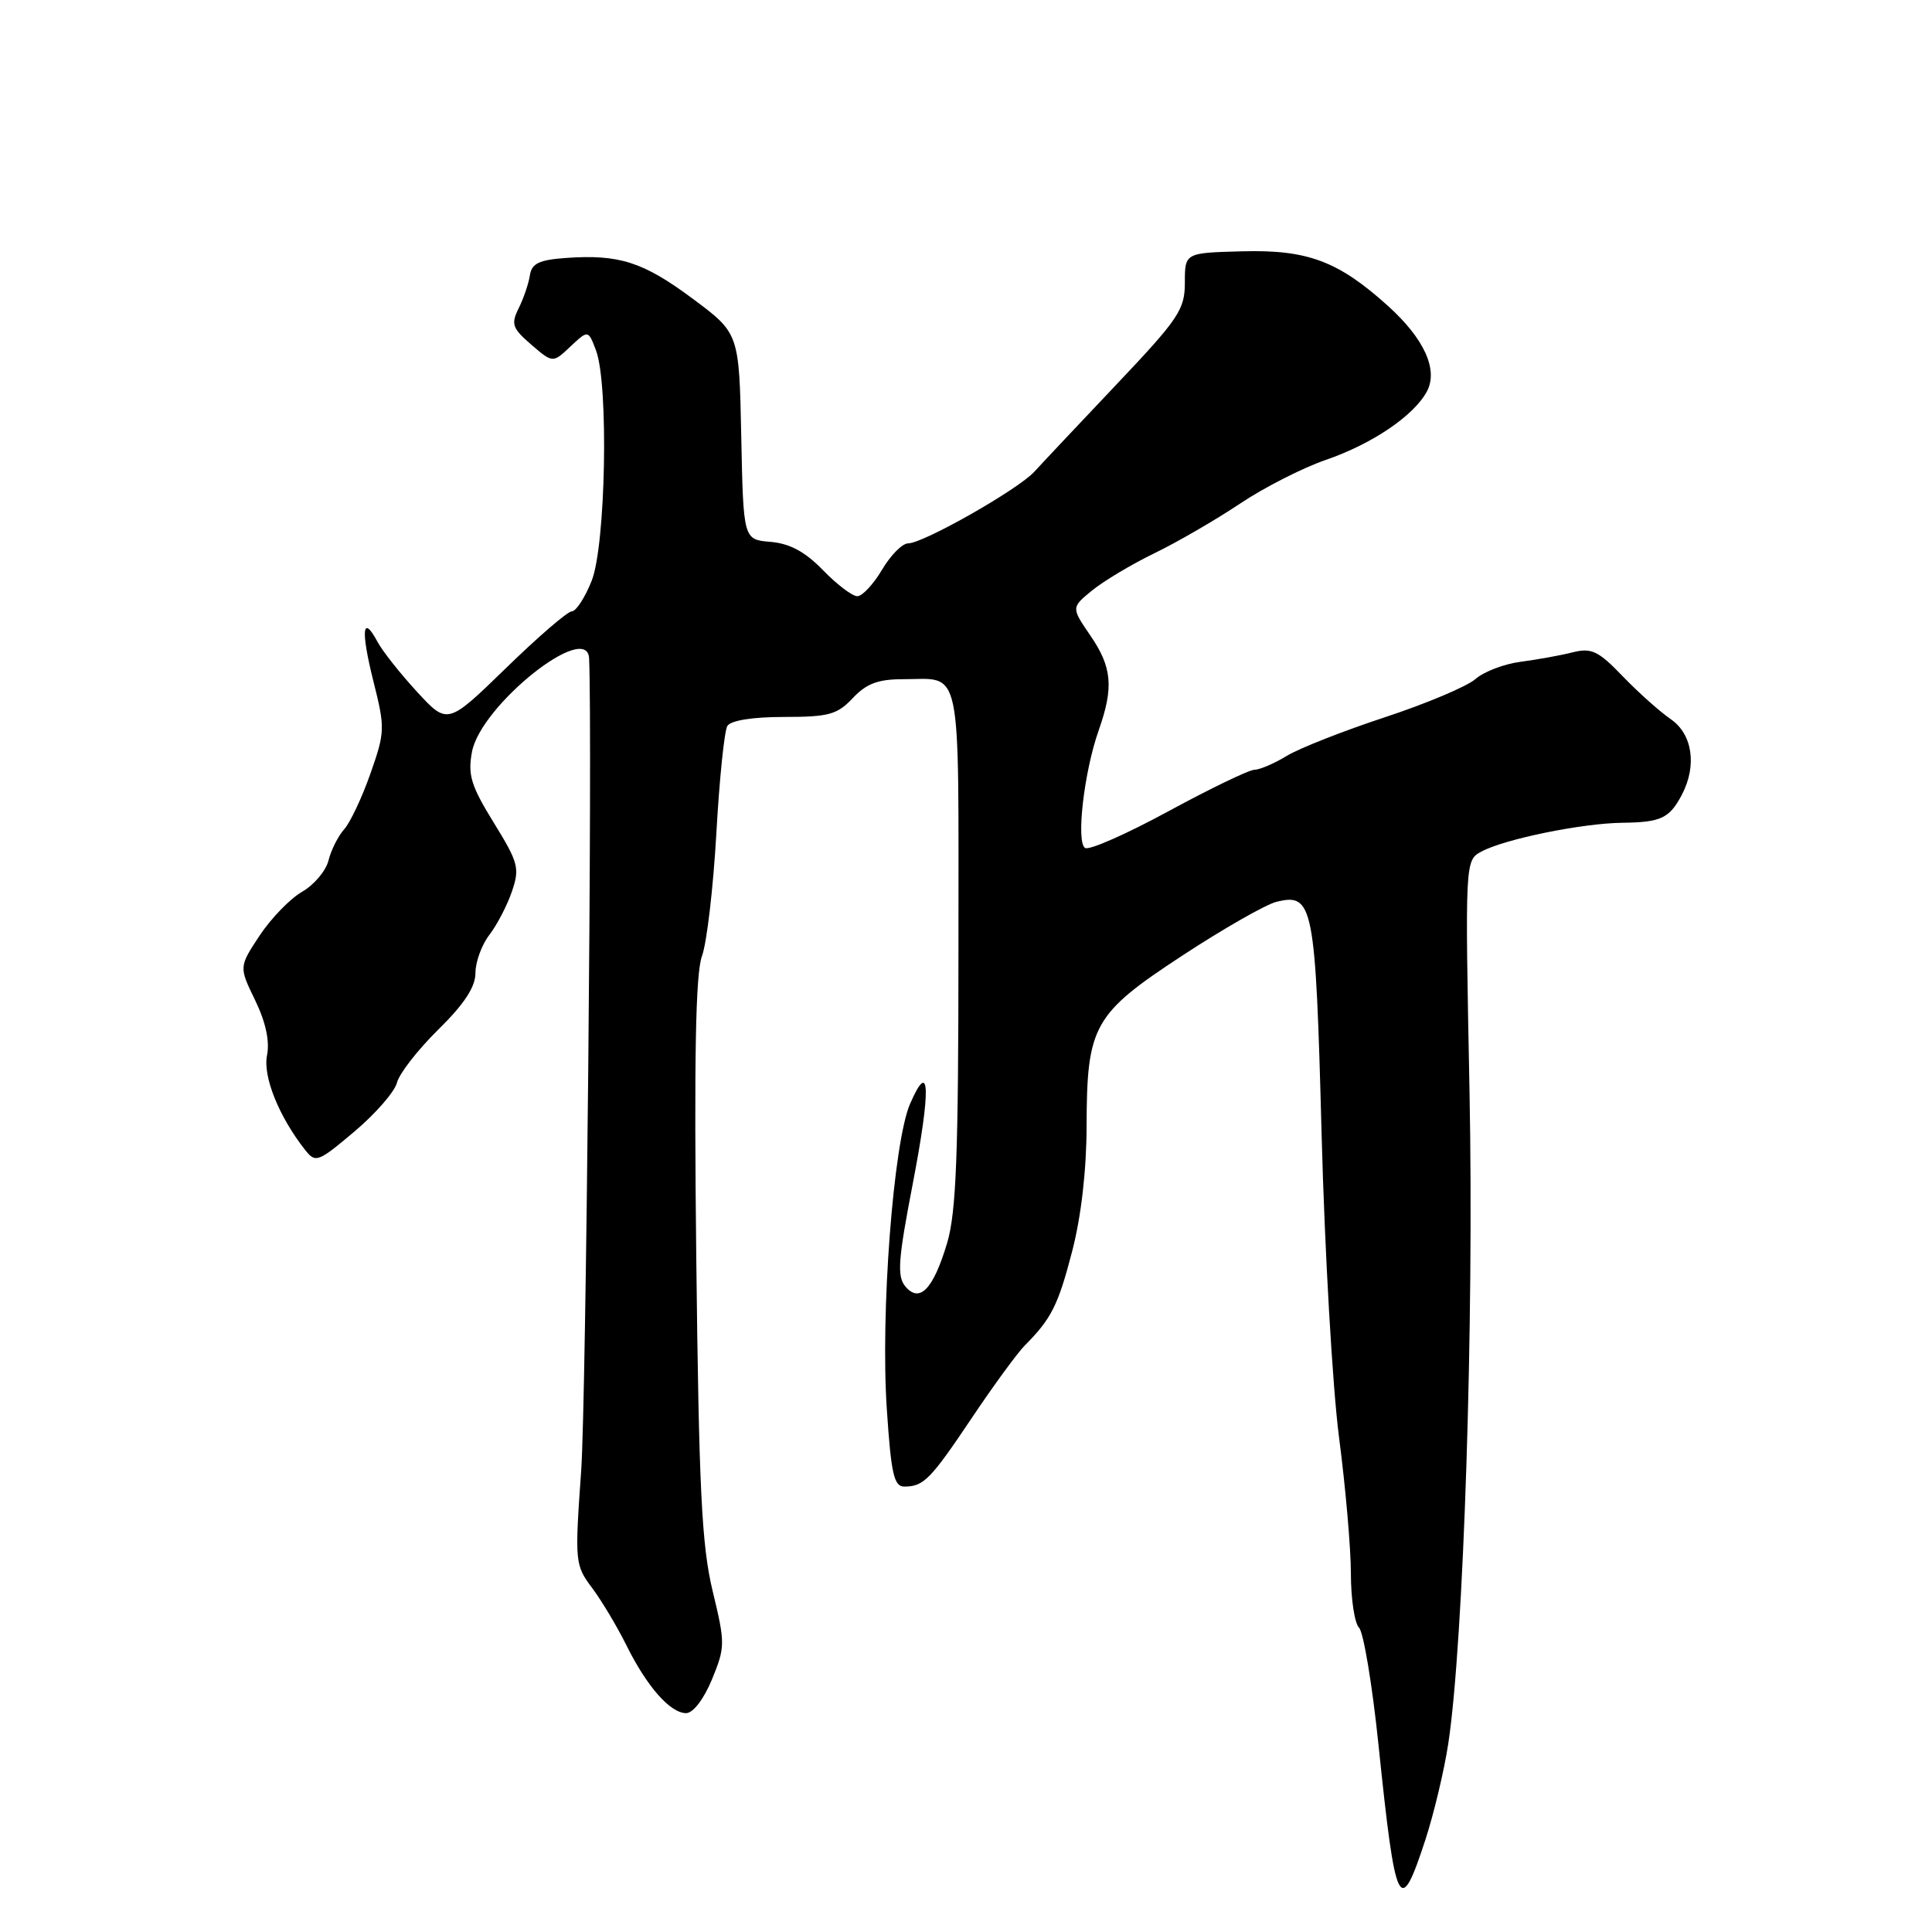 <?xml version="1.0" encoding="UTF-8" standalone="no"?>
<!DOCTYPE svg PUBLIC "-//W3C//DTD SVG 1.1//EN" "http://www.w3.org/Graphics/SVG/1.1/DTD/svg11.dtd" >
<svg xmlns="http://www.w3.org/2000/svg" xmlns:xlink="http://www.w3.org/1999/xlink" version="1.1" viewBox="0 0 256 256">
 <g >
 <path fill="currentColor"
d=" M 188.88 243.75 C 190.00 240.31 191.37 234.57 191.91 231.00 C 193.94 217.56 195.32 175.29 194.72 144.68 C 194.12 114.01 194.12 114.01 196.31 112.83 C 199.40 111.17 209.66 109.08 215.00 109.02 C 220.08 108.96 221.21 108.43 222.85 105.32 C 224.88 101.46 224.27 97.28 221.39 95.30 C 219.95 94.31 217.08 91.75 215.02 89.61 C 211.78 86.24 210.88 85.81 208.38 86.44 C 206.80 86.84 203.70 87.40 201.50 87.69 C 199.30 87.97 196.60 89.01 195.50 89.98 C 194.40 90.95 189.00 93.23 183.50 95.04 C 178.01 96.85 172.16 99.15 170.50 100.16 C 168.85 101.17 166.92 101.99 166.22 102.00 C 165.52 102.00 160.40 104.47 154.85 107.48 C 149.30 110.50 144.32 112.70 143.78 112.36 C 142.56 111.61 143.64 102.26 145.59 96.75 C 147.59 91.07 147.36 88.41 144.47 84.20 C 141.94 80.50 141.94 80.50 144.72 78.23 C 146.25 76.98 149.97 74.76 153.00 73.29 C 156.03 71.82 161.11 68.87 164.30 66.74 C 167.49 64.60 172.62 61.99 175.70 60.93 C 181.83 58.82 187.35 55.08 189.07 51.87 C 190.60 49.01 188.73 44.89 183.93 40.55 C 177.34 34.60 173.26 33.07 164.63 33.30 C 157.00 33.50 157.00 33.50 157.00 37.44 C 157.00 41.03 156.20 42.22 147.94 50.94 C 142.96 56.20 138.06 61.40 137.06 62.50 C 134.89 64.87 122.34 72.00 120.33 72.00 C 119.56 72.00 118.00 73.58 116.87 75.50 C 115.73 77.42 114.26 79.00 113.60 79.00 C 112.93 79.00 110.89 77.45 109.05 75.55 C 106.68 73.11 104.66 72.02 102.10 71.80 C 98.50 71.50 98.50 71.50 98.22 57.83 C 97.94 44.16 97.94 44.16 91.80 39.59 C 85.23 34.70 82.04 33.68 74.99 34.18 C 71.42 34.44 70.45 34.90 70.21 36.50 C 70.04 37.60 69.37 39.56 68.72 40.86 C 67.69 42.94 67.88 43.50 70.40 45.67 C 73.25 48.12 73.25 48.12 75.59 45.91 C 77.94 43.71 77.94 43.71 78.97 46.42 C 80.67 50.89 80.27 72.30 78.39 76.98 C 77.51 79.19 76.33 81.00 75.78 81.00 C 75.22 81.00 71.29 84.39 67.04 88.53 C 59.30 96.05 59.30 96.05 55.26 91.67 C 53.04 89.26 50.69 86.29 50.03 85.06 C 48.01 81.29 47.78 83.49 49.48 90.28 C 51.04 96.48 51.02 96.99 49.08 102.52 C 47.96 105.69 46.40 109.01 45.60 109.89 C 44.81 110.78 43.87 112.63 43.53 114.01 C 43.19 115.39 41.61 117.26 40.02 118.17 C 38.44 119.08 35.91 121.69 34.40 123.97 C 31.66 128.12 31.66 128.12 33.81 132.54 C 35.21 135.44 35.76 137.96 35.38 139.84 C 34.82 142.65 36.96 147.96 40.42 152.36 C 41.81 154.13 42.12 154.02 46.97 149.93 C 49.76 147.57 52.30 144.66 52.60 143.46 C 52.90 142.26 55.36 139.10 58.07 136.43 C 61.52 133.04 63.00 130.78 63.00 128.92 C 63.00 127.46 63.83 125.20 64.84 123.88 C 65.85 122.57 67.20 119.98 67.83 118.13 C 68.89 115.04 68.69 114.30 65.42 109.00 C 62.41 104.12 61.97 102.69 62.54 99.62 C 63.70 93.46 77.83 82.19 78.06 87.25 C 78.51 97.66 77.66 185.73 77.01 194.86 C 76.15 207.00 76.19 207.38 78.45 210.40 C 79.73 212.11 81.77 215.53 83.00 218.00 C 85.71 223.48 88.81 227.00 90.92 227.00 C 91.85 226.99 93.26 225.14 94.34 222.53 C 96.10 218.23 96.11 217.77 94.42 210.78 C 92.97 204.73 92.61 197.27 92.26 166.70 C 91.96 140.12 92.17 129.00 93.01 126.70 C 93.66 124.94 94.51 117.62 94.92 110.44 C 95.32 103.25 95.98 96.84 96.38 96.19 C 96.83 95.46 99.74 95.00 103.88 95.00 C 109.81 95.00 110.94 94.69 113.00 92.50 C 114.79 90.59 116.36 90.00 119.59 90.00 C 127.58 90.00 127.00 87.21 127.00 125.43 C 127.00 152.96 126.71 160.63 125.50 164.70 C 123.67 170.84 121.85 172.73 119.95 170.44 C 118.85 169.12 119.01 166.88 120.92 156.99 C 123.37 144.27 123.25 140.14 120.59 146.26 C 118.38 151.36 116.65 174.03 117.51 186.75 C 118.08 195.35 118.46 197.00 119.85 196.98 C 122.40 196.96 123.29 196.06 128.84 187.78 C 131.69 183.53 134.82 179.26 135.79 178.28 C 139.32 174.73 140.21 172.96 142.07 165.79 C 143.26 161.22 143.97 155.04 143.98 149.22 C 144.01 135.88 144.87 134.35 156.71 126.59 C 162.11 123.05 167.69 119.87 169.09 119.51 C 174.02 118.28 174.31 119.76 175.12 150.33 C 175.53 165.82 176.57 183.88 177.43 190.46 C 178.29 197.04 179.00 205.16 179.00 208.51 C 179.00 211.86 179.49 215.09 180.08 215.68 C 180.67 216.27 181.83 223.23 182.65 231.13 C 184.93 253.13 185.46 254.21 188.88 243.75 Z "/>
</g>
</svg>